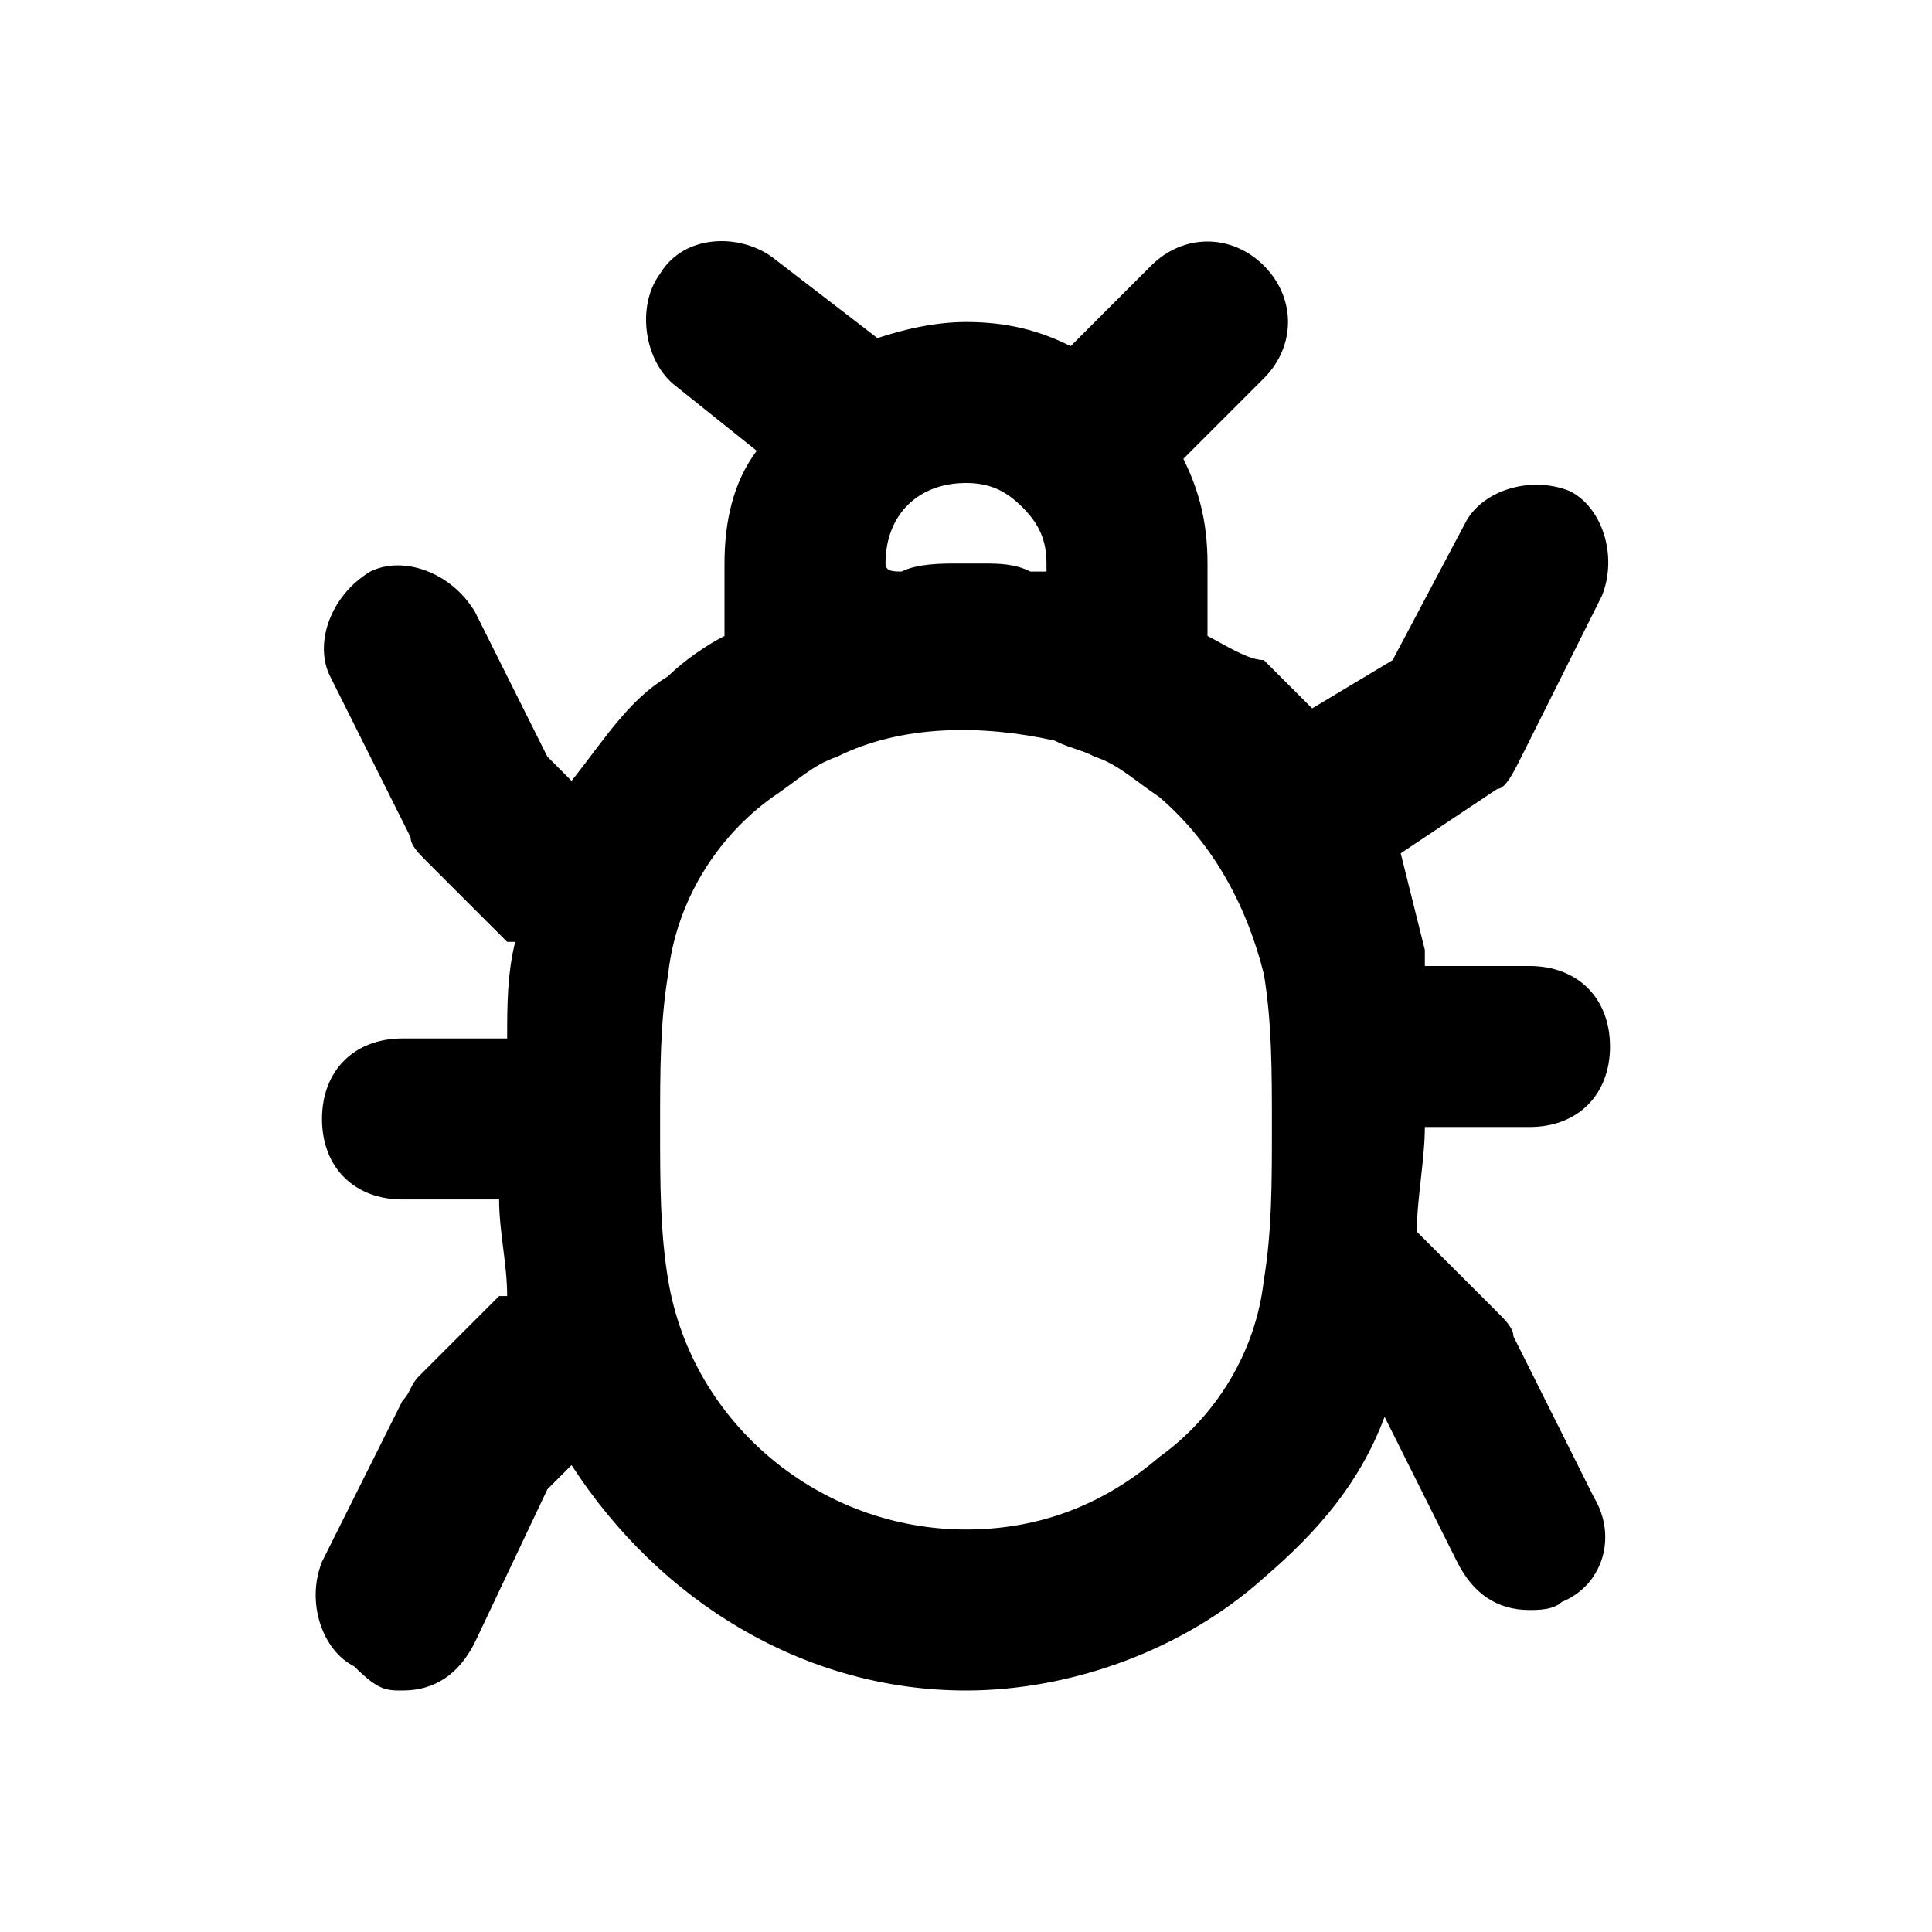 <?xml version="1.0" ?><svg style="enable-background:new 0 0 24 24;" version="1.1" viewBox="0 0 24 24" xml:space="preserve" xmlns="http://www.w3.org/2000/svg" xmlns:xlink="http://www.w3.org/1999/xlink"><style type="text/css">
	.st0{display:none;}
	.st1{display:inline;}
	.st2{opacity:0.2;fill:none;stroke:#000000;stroke-width:5.000000e-02;stroke-miterlimit:10;}
</style><g class="st0" id="grid_system"/><g id="_icons"><path d="M18.9,9.4l1-2c0.2-0.5,0-1.1-0.4-1.3c-0.5-0.2-1.1,0-1.3,0.4l-0.9,1.7l-1,0.6c-0.2-0.2-0.4-0.4-0.6-0.6   C15.5,8.2,15.2,8,15,7.9V7c0-0.5-0.1-0.9-0.3-1.3c0,0,0,0,0,0l1-1c0.4-0.4,0.4-1,0-1.4s-1-0.4-1.4,0l-1,1c0,0,0,0,0,0   C12.9,4.1,12.5,4,12,4c-0.4,0-0.8,0.1-1.1,0.2l-1.3-1C9.2,2.9,8.5,2.9,8.2,3.4C7.9,3.8,8,4.5,8.4,4.8l1,0.8C9.1,6,9,6.5,9,7v0.9   C8.8,8,8.5,8.2,8.3,8.4C7.8,8.7,7.5,9.2,7.1,9.7L6.8,9.4L5.9,7.6C5.6,7.1,5,6.9,4.6,7.1C4.1,7.4,3.9,8,4.1,8.4l1,2   c0,0.1,0.1,0.2,0.2,0.3l1,1c0,0,0,0,0.1,0c0,0,0,0,0,0c-0.1,0.4-0.1,0.8-0.1,1.2H5c-0.6,0-1,0.4-1,1s0.4,1,1,1h1.2   c0,0.4,0.1,0.8,0.1,1.2c0,0,0,0,0,0c0,0,0,0-0.1,0l-1,1c-0.1,0.1-0.1,0.2-0.2,0.3l-1,2c-0.2,0.5,0,1.1,0.4,1.3C4.7,21,4.8,21,5,21   c0.4,0,0.7-0.2,0.9-0.6l0.9-1.9l0.3-0.3C8.2,19.9,10,21,12,21c1.3,0,2.7-0.5,3.7-1.4c0.7-0.6,1.2-1.2,1.5-2l0.9,1.8   c0.2,0.4,0.5,0.6,0.9,0.6c0.1,0,0.3,0,0.4-0.1c0.5-0.2,0.7-0.8,0.4-1.3l-1-2c0-0.1-0.1-0.2-0.2-0.3l-1-1c0-0.4,0.1-0.9,0.1-1.3H19   c0.6,0,1-0.4,1-1s-0.4-1-1-1h-1.3c0-0.1,0-0.1,0-0.2c-0.1-0.4-0.2-0.8-0.3-1.2l1.2-0.8C18.7,9.8,18.8,9.6,18.9,9.4z M11,7   c0-0.6,0.4-1,1-1c0.3,0,0.5,0.1,0.7,0.3C12.9,6.5,13,6.7,13,7v0.1c-0.1,0-0.1,0-0.2,0C12.6,7,12.4,7,12.2,7c-0.1,0-0.1,0-0.2,0   c0,0-0.1,0-0.1,0c-0.2,0-0.5,0-0.7,0.1C11.1,7.1,11,7.1,11,7L11,7z M15.7,15.9c-0.1,0.9-0.6,1.7-1.3,2.2C13.7,18.7,12.9,19,12,19   c-1.8,0-3.4-1.3-3.7-3.1c-0.1-0.6-0.1-1.2-0.1-1.9s0-1.3,0.1-1.9c0.1-0.9,0.6-1.7,1.3-2.2c0.3-0.2,0.5-0.4,0.8-0.5   c0.8-0.4,1.8-0.4,2.7-0.2c0.2,0.1,0.3,0.1,0.5,0.2c0.3,0.1,0.5,0.3,0.8,0.5c0.7,0.6,1.1,1.4,1.3,2.2c0.1,0.6,0.1,1.2,0.1,1.9   S15.8,15.3,15.7,15.9z"/></g></svg>